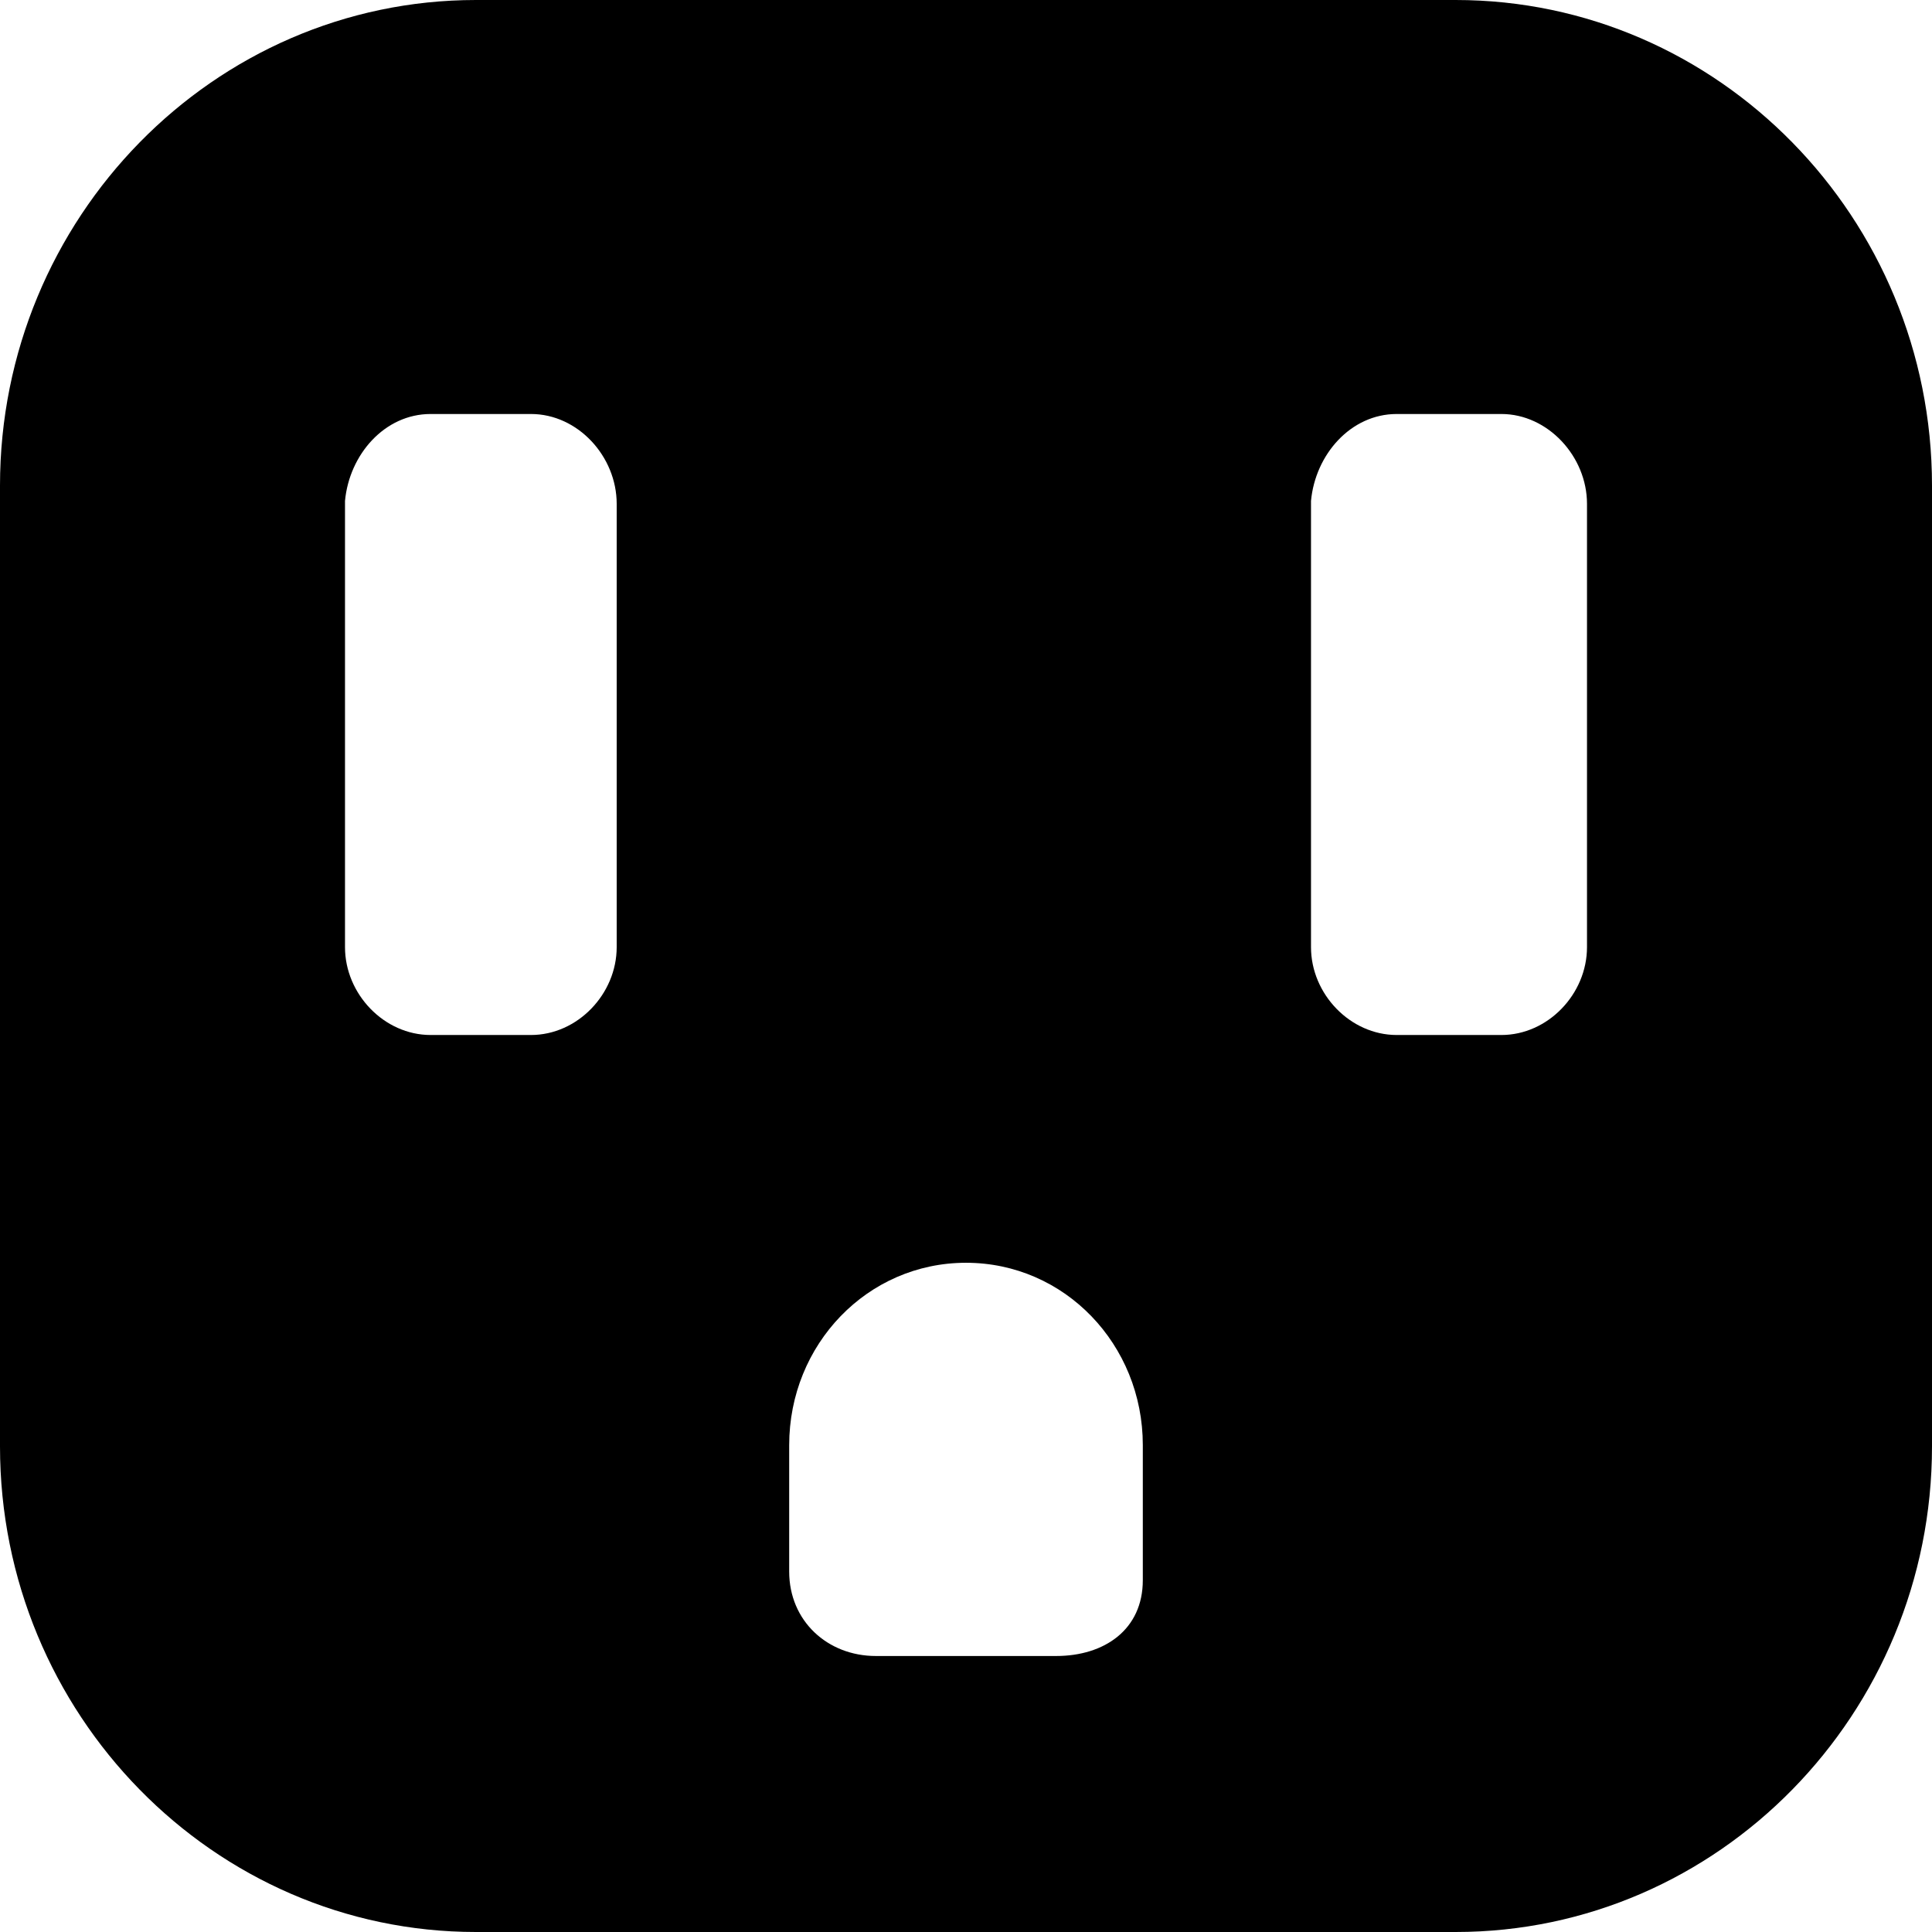 <svg xmlns="http://www.w3.org/2000/svg" viewBox="0 0 448 448"><path d="M337.541 0H110.359C49.521 0 0 50.574 0 112.604v222.79C0 397.426 49.521 448 110.359 448h227.182C398.479 448 448 397.426 448 335.395v-222.79C448 50.574 398.479 0 337.541 0zM143 218.954v.67c0 10.882-9.09 20.376-19.875 20.376h-23.27C89.073 240 80 230.506 80 219.624V116.161C81 105.393 89.193 96 99.855 96h23.27C134.011 96 143 105.847 143 116.831v102.123zM265 363.74v2.68c0 11.439-8.872 17.58-20.1 17.58h-41.798c-11.23 0-20.102-8.141-20.102-19.58v-29.317c0-23.33 18.118-42.287 40.999-42.287 22.883 0 41.001 18.957 41.001 42.287v28.637zm103-144.786v.67c0 10.882-9.071 20.376-19.855 20.376h-24.27C313.093 240 304 230.506 304 219.624V116.161C305 105.393 313.215 96 323.875 96h24.27C358.929 96 368 105.847 368 116.831v102.123z"/></svg>